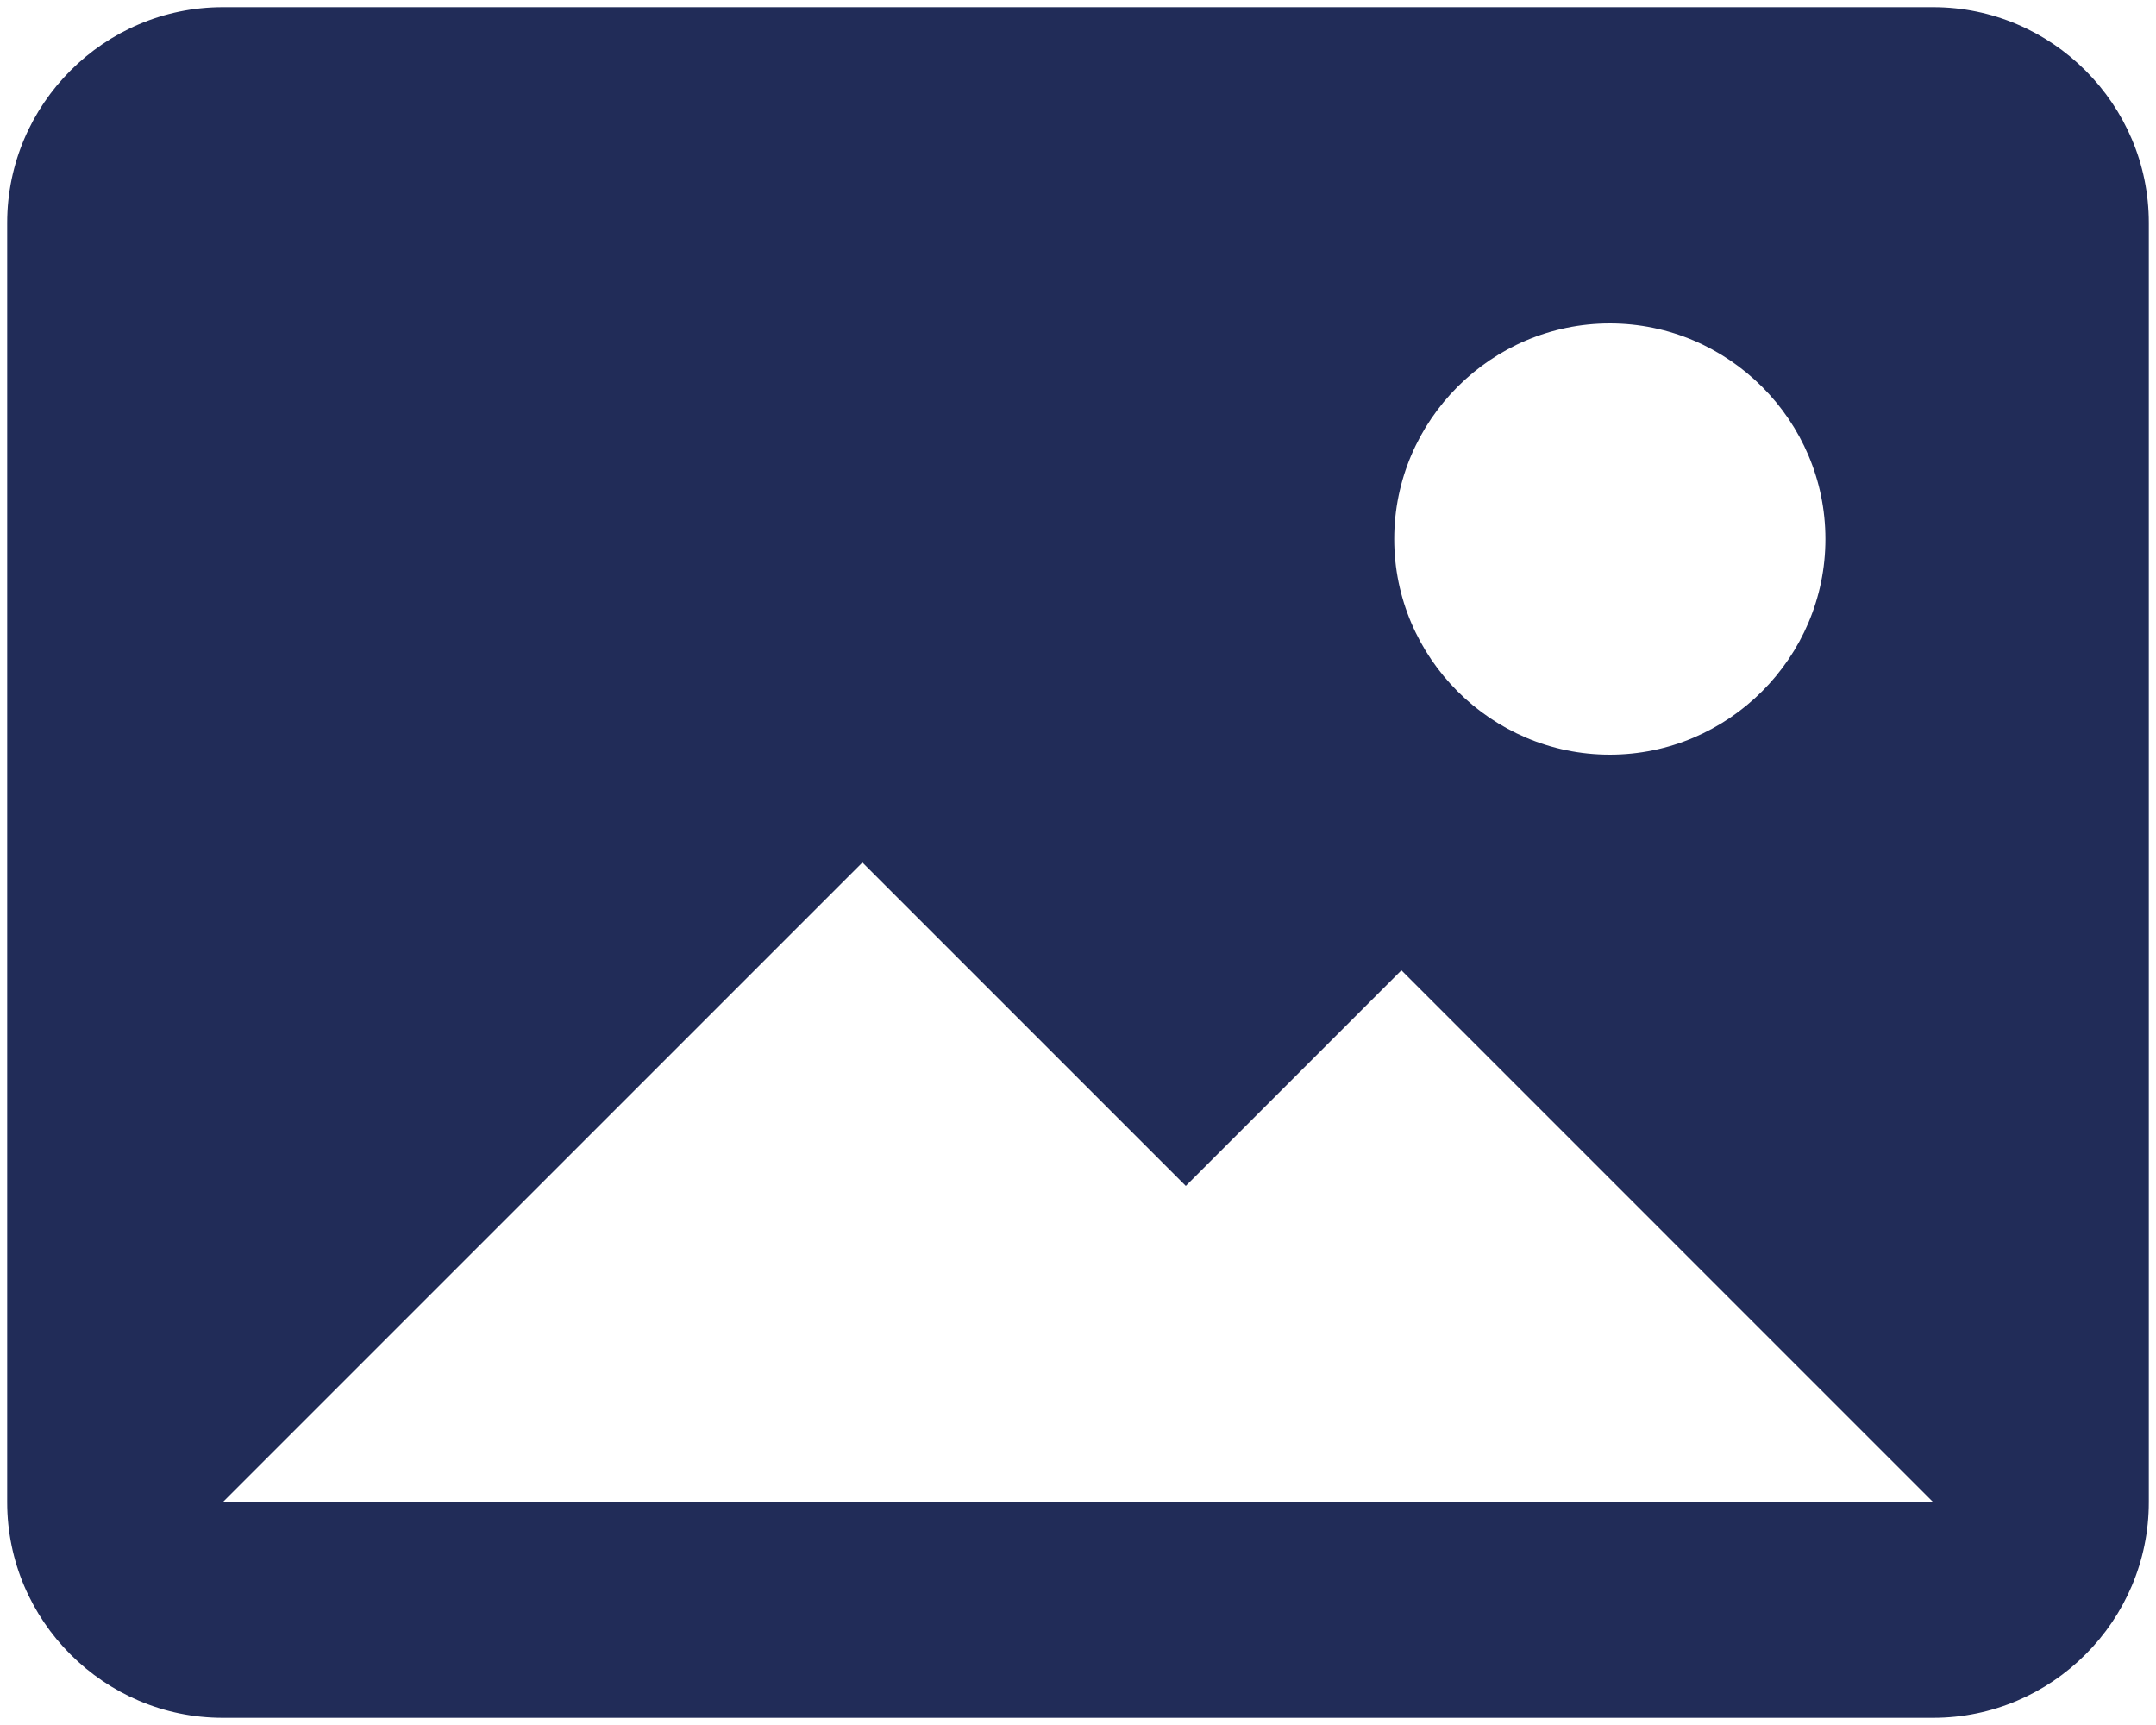 <?xml version="1.0" encoding="utf-8"?>
<!-- Generator: Adobe Illustrator 27.5.0, SVG Export Plug-In . SVG Version: 6.00 Build 0)  -->
<svg version="1.1" id="Layer_1" xmlns="http://www.w3.org/2000/svg" xmlns:xlink="http://www.w3.org/1999/xlink" x="0px" y="0px"
	 viewBox="0 0 60 48" style="enable-background:new 0 0 60 48;" xml:space="preserve">
<style type="text/css">
	.st0{fill:#212C58;}
</style>
<path class="st0" d="M0.2,6.2c0-3.3,2.7-6,6-6h47.6c3.3,0,6,2.7,6,6v35.6c0,3.3-2.7,6-6,6H6.2c-3.3,0-6-2.7-6-6
	C0.2,41.8,0.2,6.2,0.2,6.2z M33,33l-9-9L6.2,41.8h47.6L39,27L33,33z M44.8,21c3.3,0,6-2.7,6-6s-2.7-6-6-6c-3.3,0-6,2.7-6,6
	S41.5,21,44.8,21z"/>
</svg>
